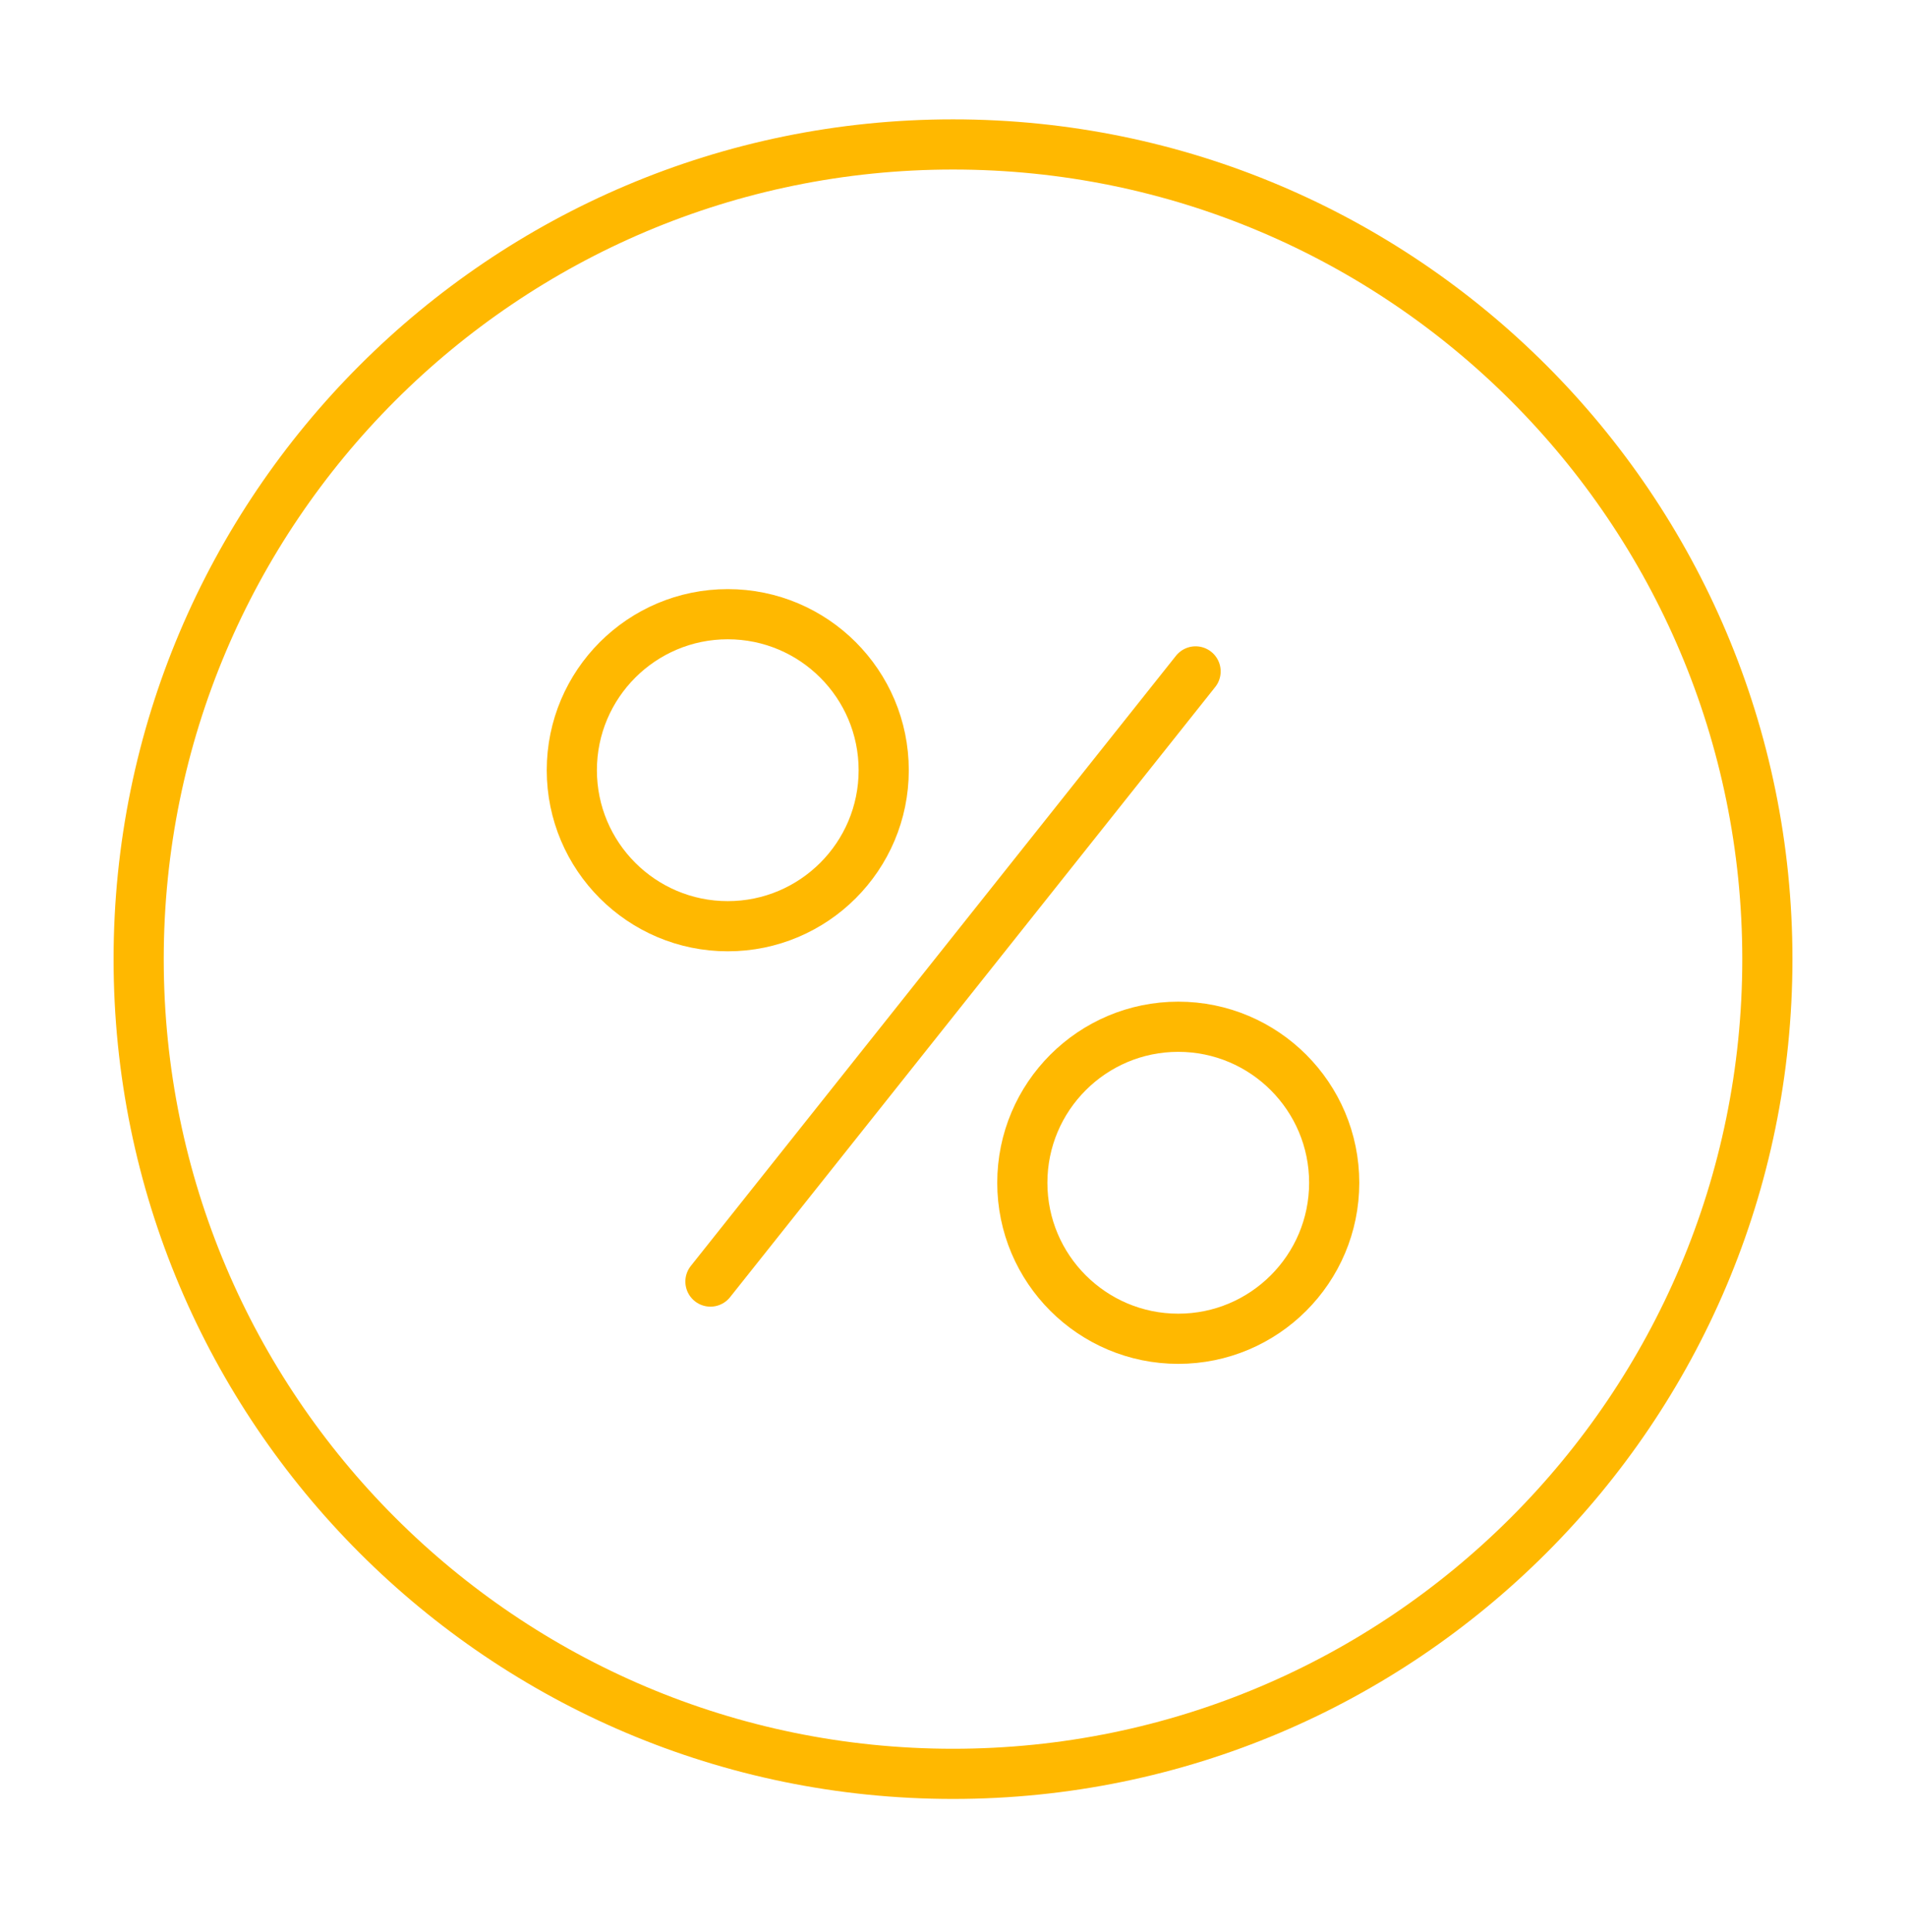 <svg width="76" height="77" viewBox="0 0 76 77" fill="none" xmlns="http://www.w3.org/2000/svg">
<path fill-rule="evenodd" clip-rule="evenodd" d="M38.001 70.7C20.076 70.7 5.529 56.153 5.529 38.229C5.529 20.305 20.076 5.757 38.001 5.757C55.925 5.757 70.472 20.305 70.472 38.229C70.472 56.153 55.925 70.7 38.001 70.7Z" stroke="#FFB800" stroke-width="2" stroke-miterlimit="79.84"/>
<path d="M28.328 51.079L47.673 26.76" stroke="#FFB800" stroke-width="2" stroke-miterlimit="79.84" stroke-linecap="round" stroke-linejoin="round"/>
<path fill-rule="evenodd" clip-rule="evenodd" d="M46.982 53.359C43.55 53.359 40.764 50.574 40.764 47.141C40.764 43.709 43.55 40.923 46.982 40.923C50.414 40.923 53.2 43.709 53.2 47.141C53.2 50.574 50.414 53.359 46.982 53.359Z" stroke="#FFB800" stroke-width="2" stroke-miterlimit="79.84"/>
<path fill-rule="evenodd" clip-rule="evenodd" d="M29.019 24.48C32.451 24.48 35.237 27.266 35.237 30.698C35.237 34.131 32.451 36.916 29.019 36.916C25.587 36.916 22.801 34.131 22.801 30.698C22.801 27.266 25.587 24.48 29.019 24.48Z" stroke="#FFB800" stroke-width="2" stroke-miterlimit="79.84"/>
</svg>
